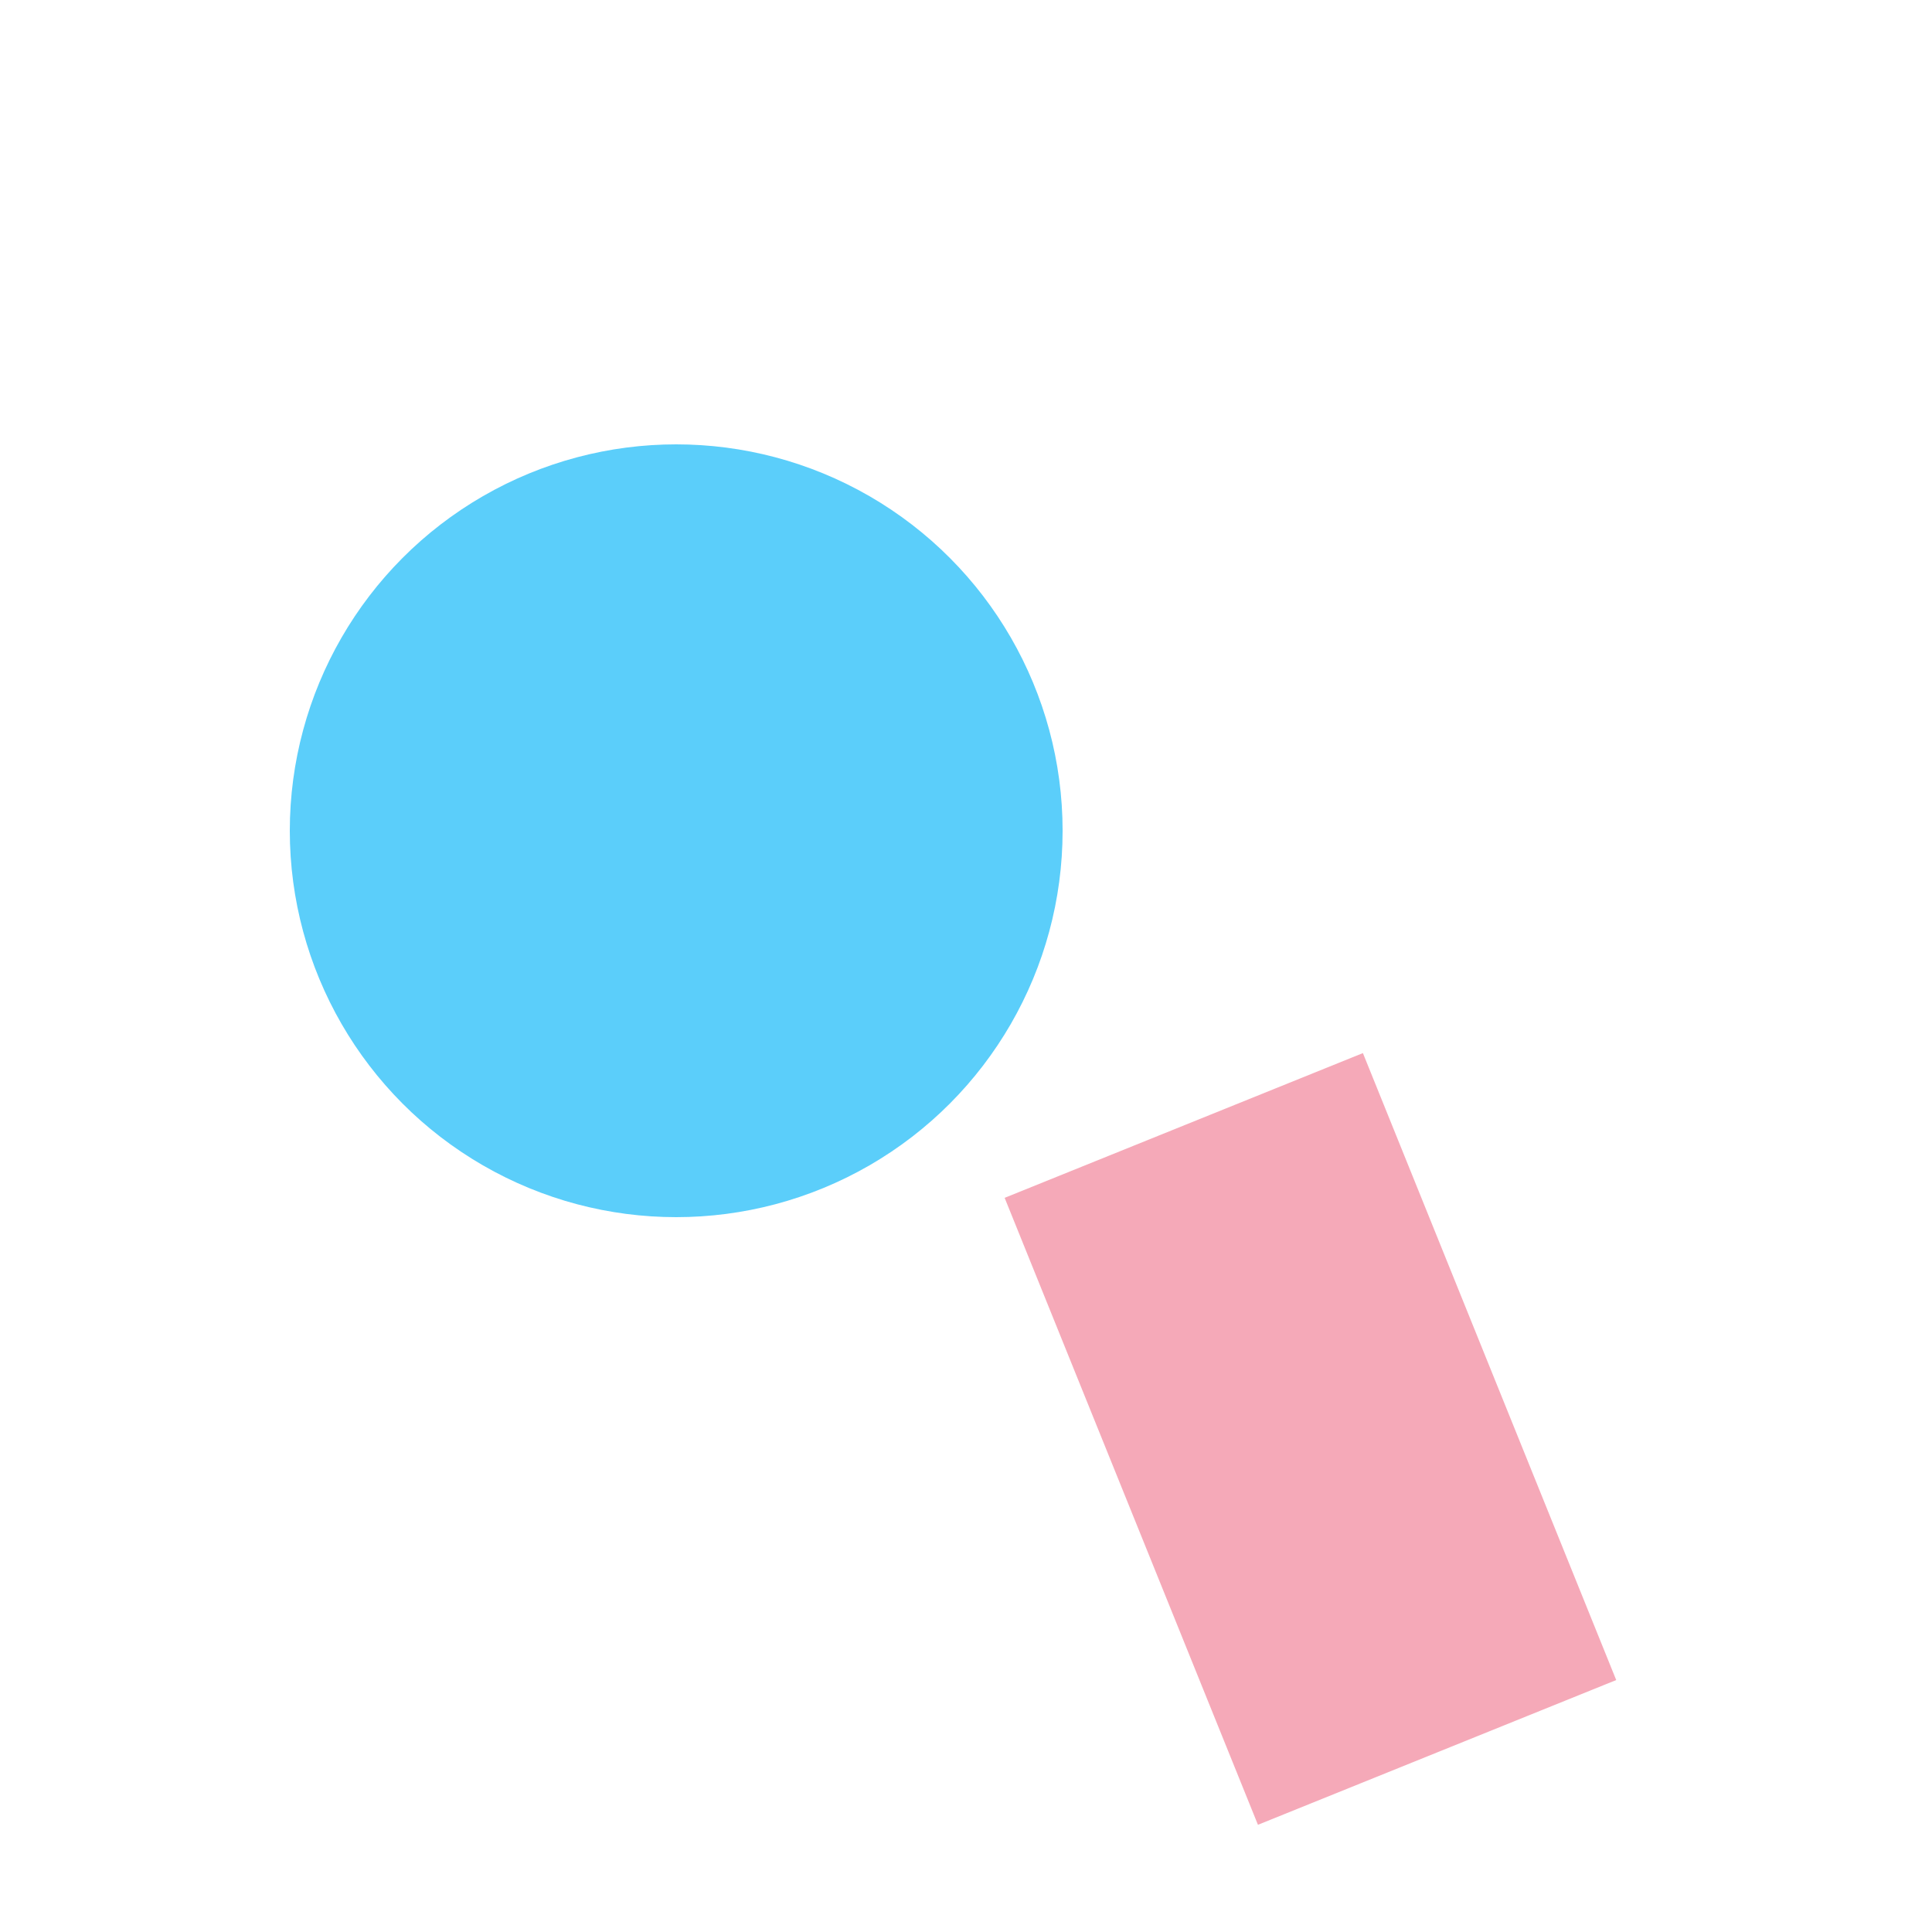 <svg width="150" height="150" viewBox="0 0 100 100" xmlns="http://www.w3.org/2000/svg" preserveAspectRatio="xMidYMid slice"><rect width="150" height="150" fill="#FFFFFF" /><circle cx="35" cy="43" r="20" fill="#5BCEFA" /><rect x="52" y="62" width="20" height="35" transform="rotate(-22, 52, 62)" fill="#F5A9B8" /></svg>